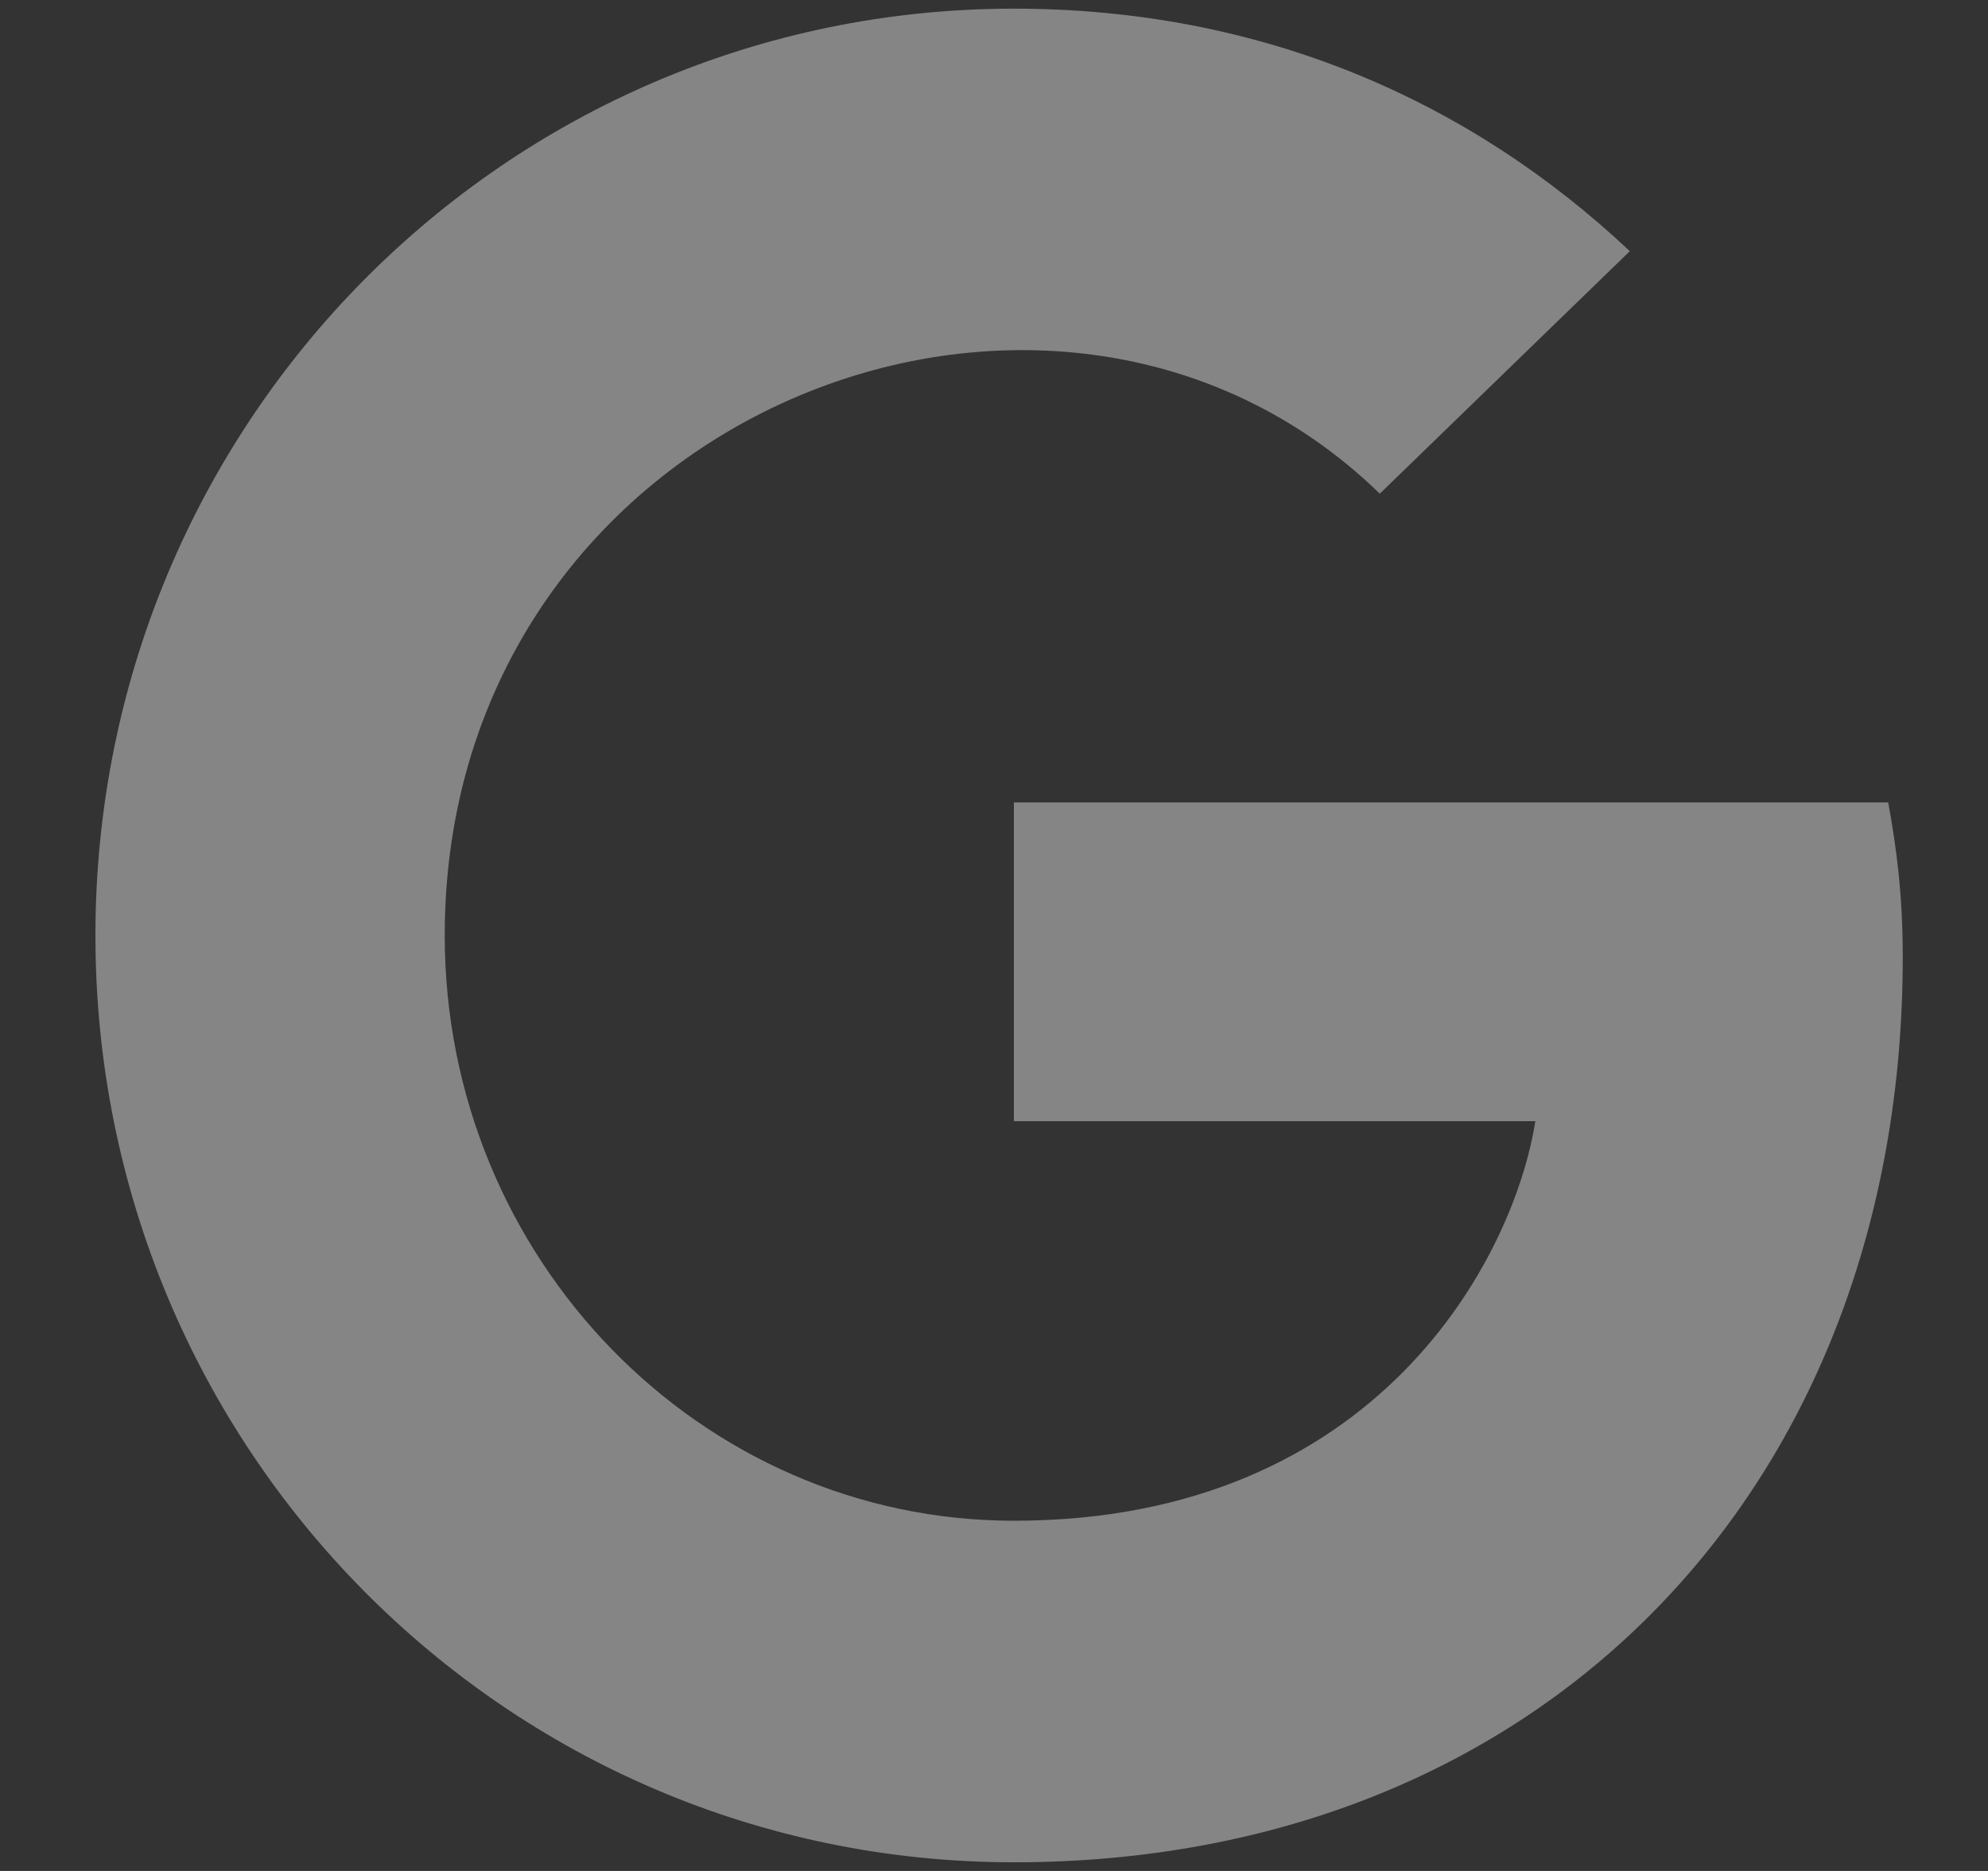 <svg width="17" height="16" viewBox="0 0 17 16" fill="none" xmlns="http://www.w3.org/2000/svg">
<rect x="0" y="0" width="17" height="16" fill="#333333" stroke="none"/>
<path d="M16.271 8.185C16.271 12.708 13.202 15.926 8.67 15.926C4.325 15.926 0.816 12.385 0.816 8C0.816 3.615 4.325 0.074 8.67 0.074C10.786 0.074 12.566 0.857 13.937 2.148L11.799 4.222C9.003 1.499 3.803 3.545 3.803 8C3.803 10.764 5.991 13.005 8.67 13.005C11.78 13.005 12.946 10.755 13.129 9.588H8.67V6.862H16.147C16.22 7.268 16.271 7.658 16.271 8.185Z" fill="white" fill-opacity="0.4"/>
</svg>

